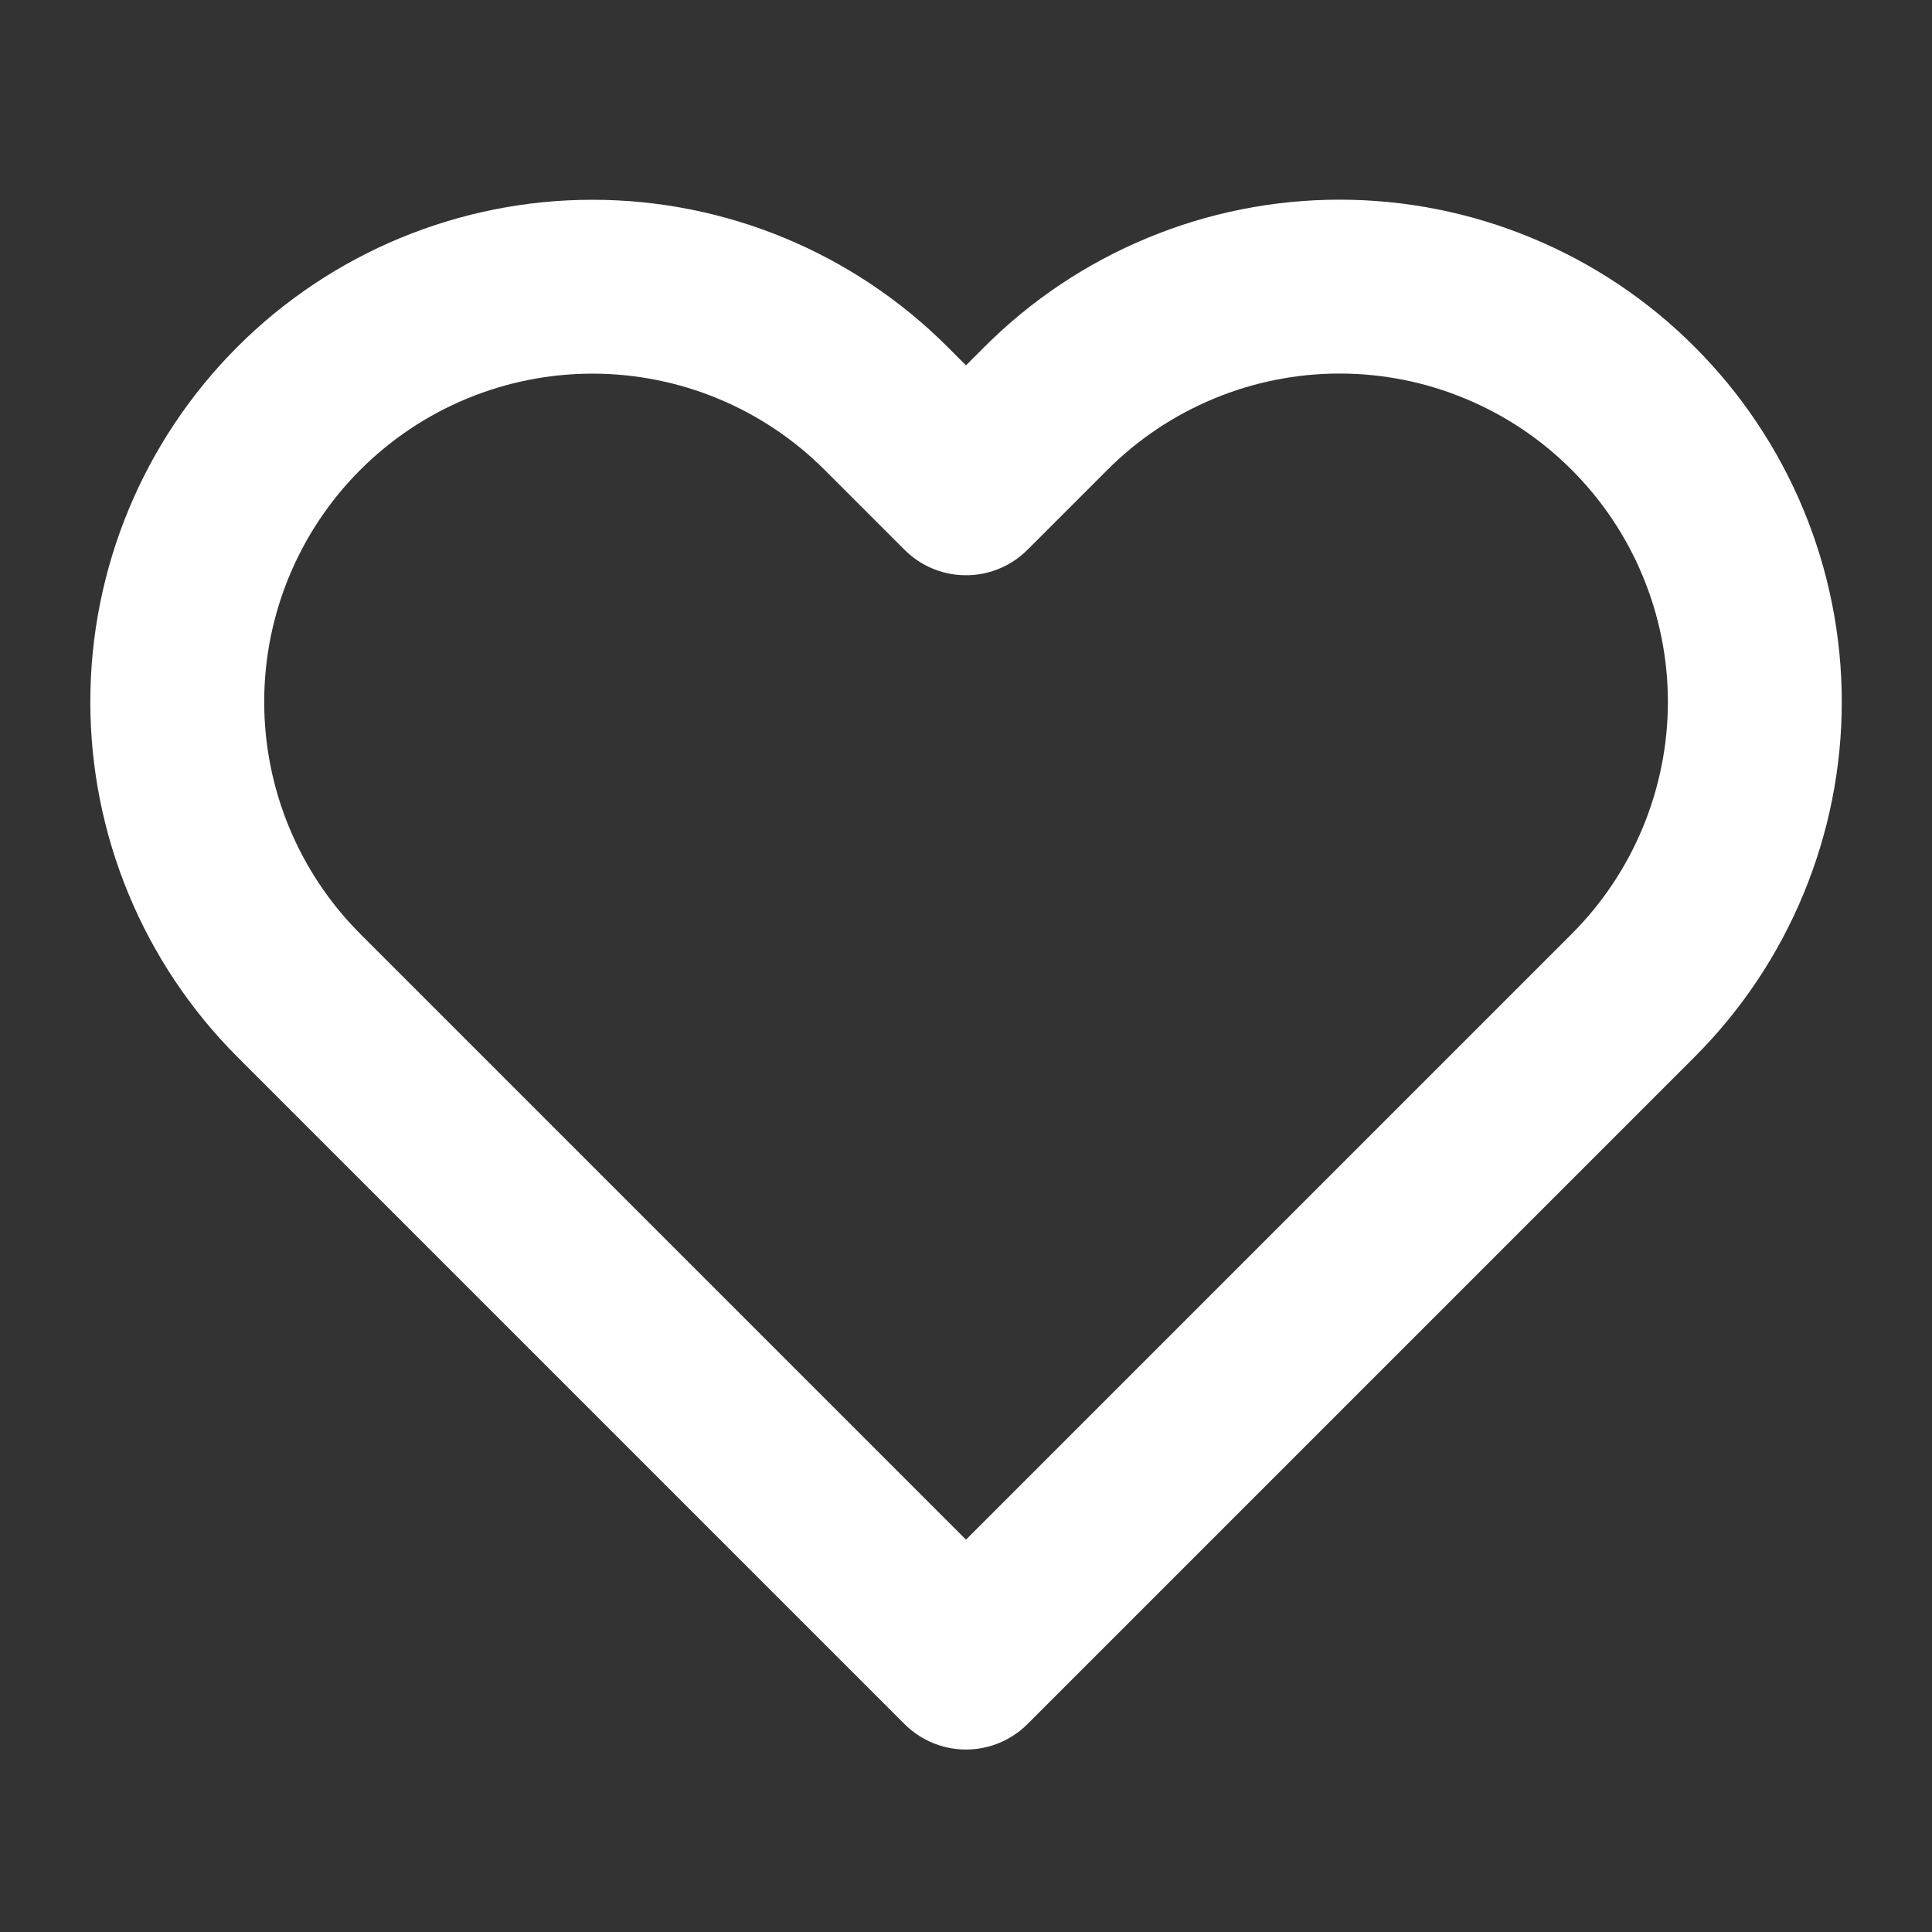 <svg width="20" height="20" viewBox="0 0 20 20" fill="none" xmlns="http://www.w3.org/2000/svg">
<rect x="0" y="0" width="20" height="20" fill="#333333" stroke="none"/>
<path d="M16.906 4.227C16.507 3.827 16.034 3.511 15.512 3.295C14.991 3.078 14.432 2.967 13.867 2.967C13.303 2.967 12.744 3.078 12.222 3.295C11.701 3.511 11.227 3.827 10.828 4.227L10 5.055L9.172 4.227C8.366 3.421 7.273 2.968 6.133 2.968C4.993 2.968 3.9 3.421 3.094 4.227C2.288 5.033 1.835 6.126 1.835 7.266C1.835 8.405 2.288 9.499 3.094 10.305L3.922 11.133L10 17.211L16.078 11.133L16.906 10.305C17.305 9.906 17.622 9.432 17.838 8.91C18.054 8.389 18.166 7.83 18.166 7.266C18.166 6.701 18.054 6.142 17.838 5.621C17.622 5.099 17.305 4.626 16.906 4.227Z" stroke="white" stroke-width="1.8" stroke-linecap="round" stroke-linejoin="round"></path>
</svg>